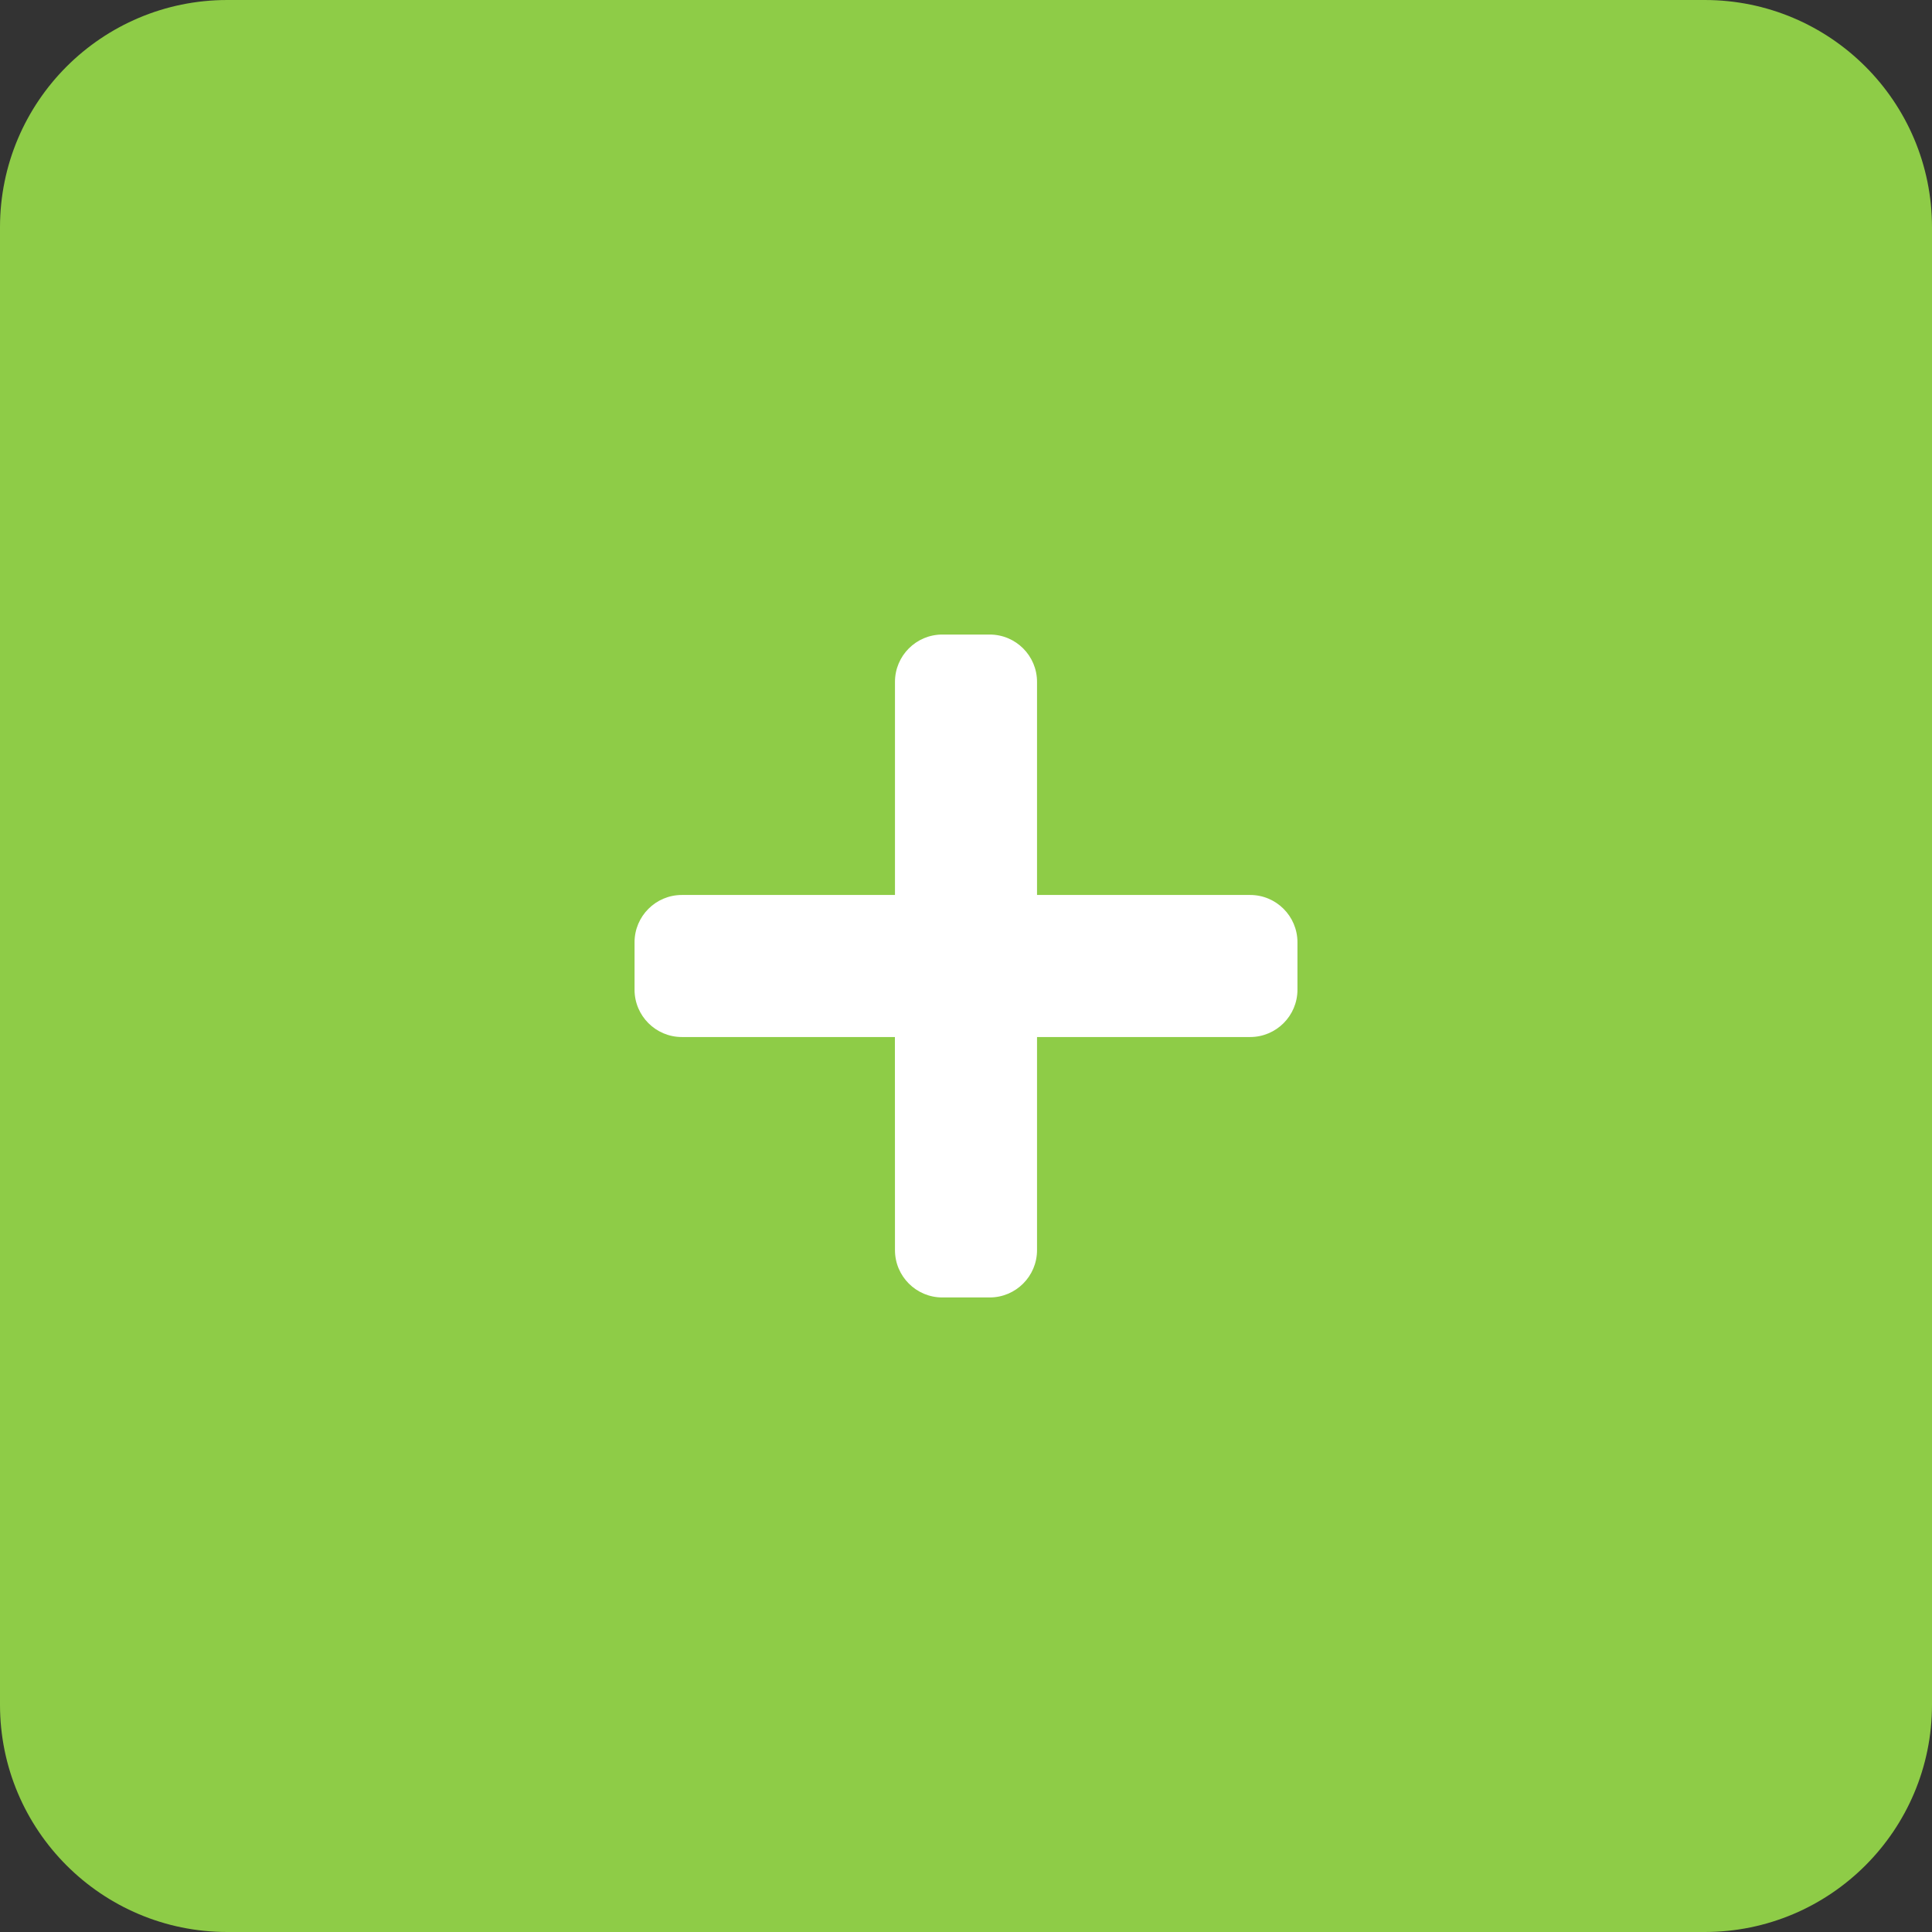 <svg width="34" height="34" viewBox="0 0 34 34" fill="none" xmlns="http://www.w3.org/2000/svg">
<rect x="0" y="0" width="34" height="34" fill="#333333" stroke="none"/>
<path d="M0 4C0 1.791 1.791 0 4 0H30C32.209 0 34 1.791 34 4V30C34 32.209 32.209 34 30 34H4C1.791 34 0 32.209 0 30V4Z" fill="#8ECC47"/>
<path fill-rule="evenodd" clip-rule="evenodd" d="M17.417 11.167C17.877 11.167 18.25 11.54 18.25 12V15.75H22C22.46 15.75 22.833 16.123 22.833 16.583V17.417C22.833 17.877 22.46 18.25 22 18.25H18.25V22C18.25 22.46 17.877 22.833 17.417 22.833H16.583C16.123 22.833 15.75 22.46 15.75 22L15.749 18.25H12C11.54 18.25 11.167 17.877 11.167 17.417V16.583C11.167 16.123 11.54 15.75 12 15.75H15.75V12C15.75 11.54 16.123 11.167 16.583 11.167H17.417Z" fill="white"/>
</svg>
